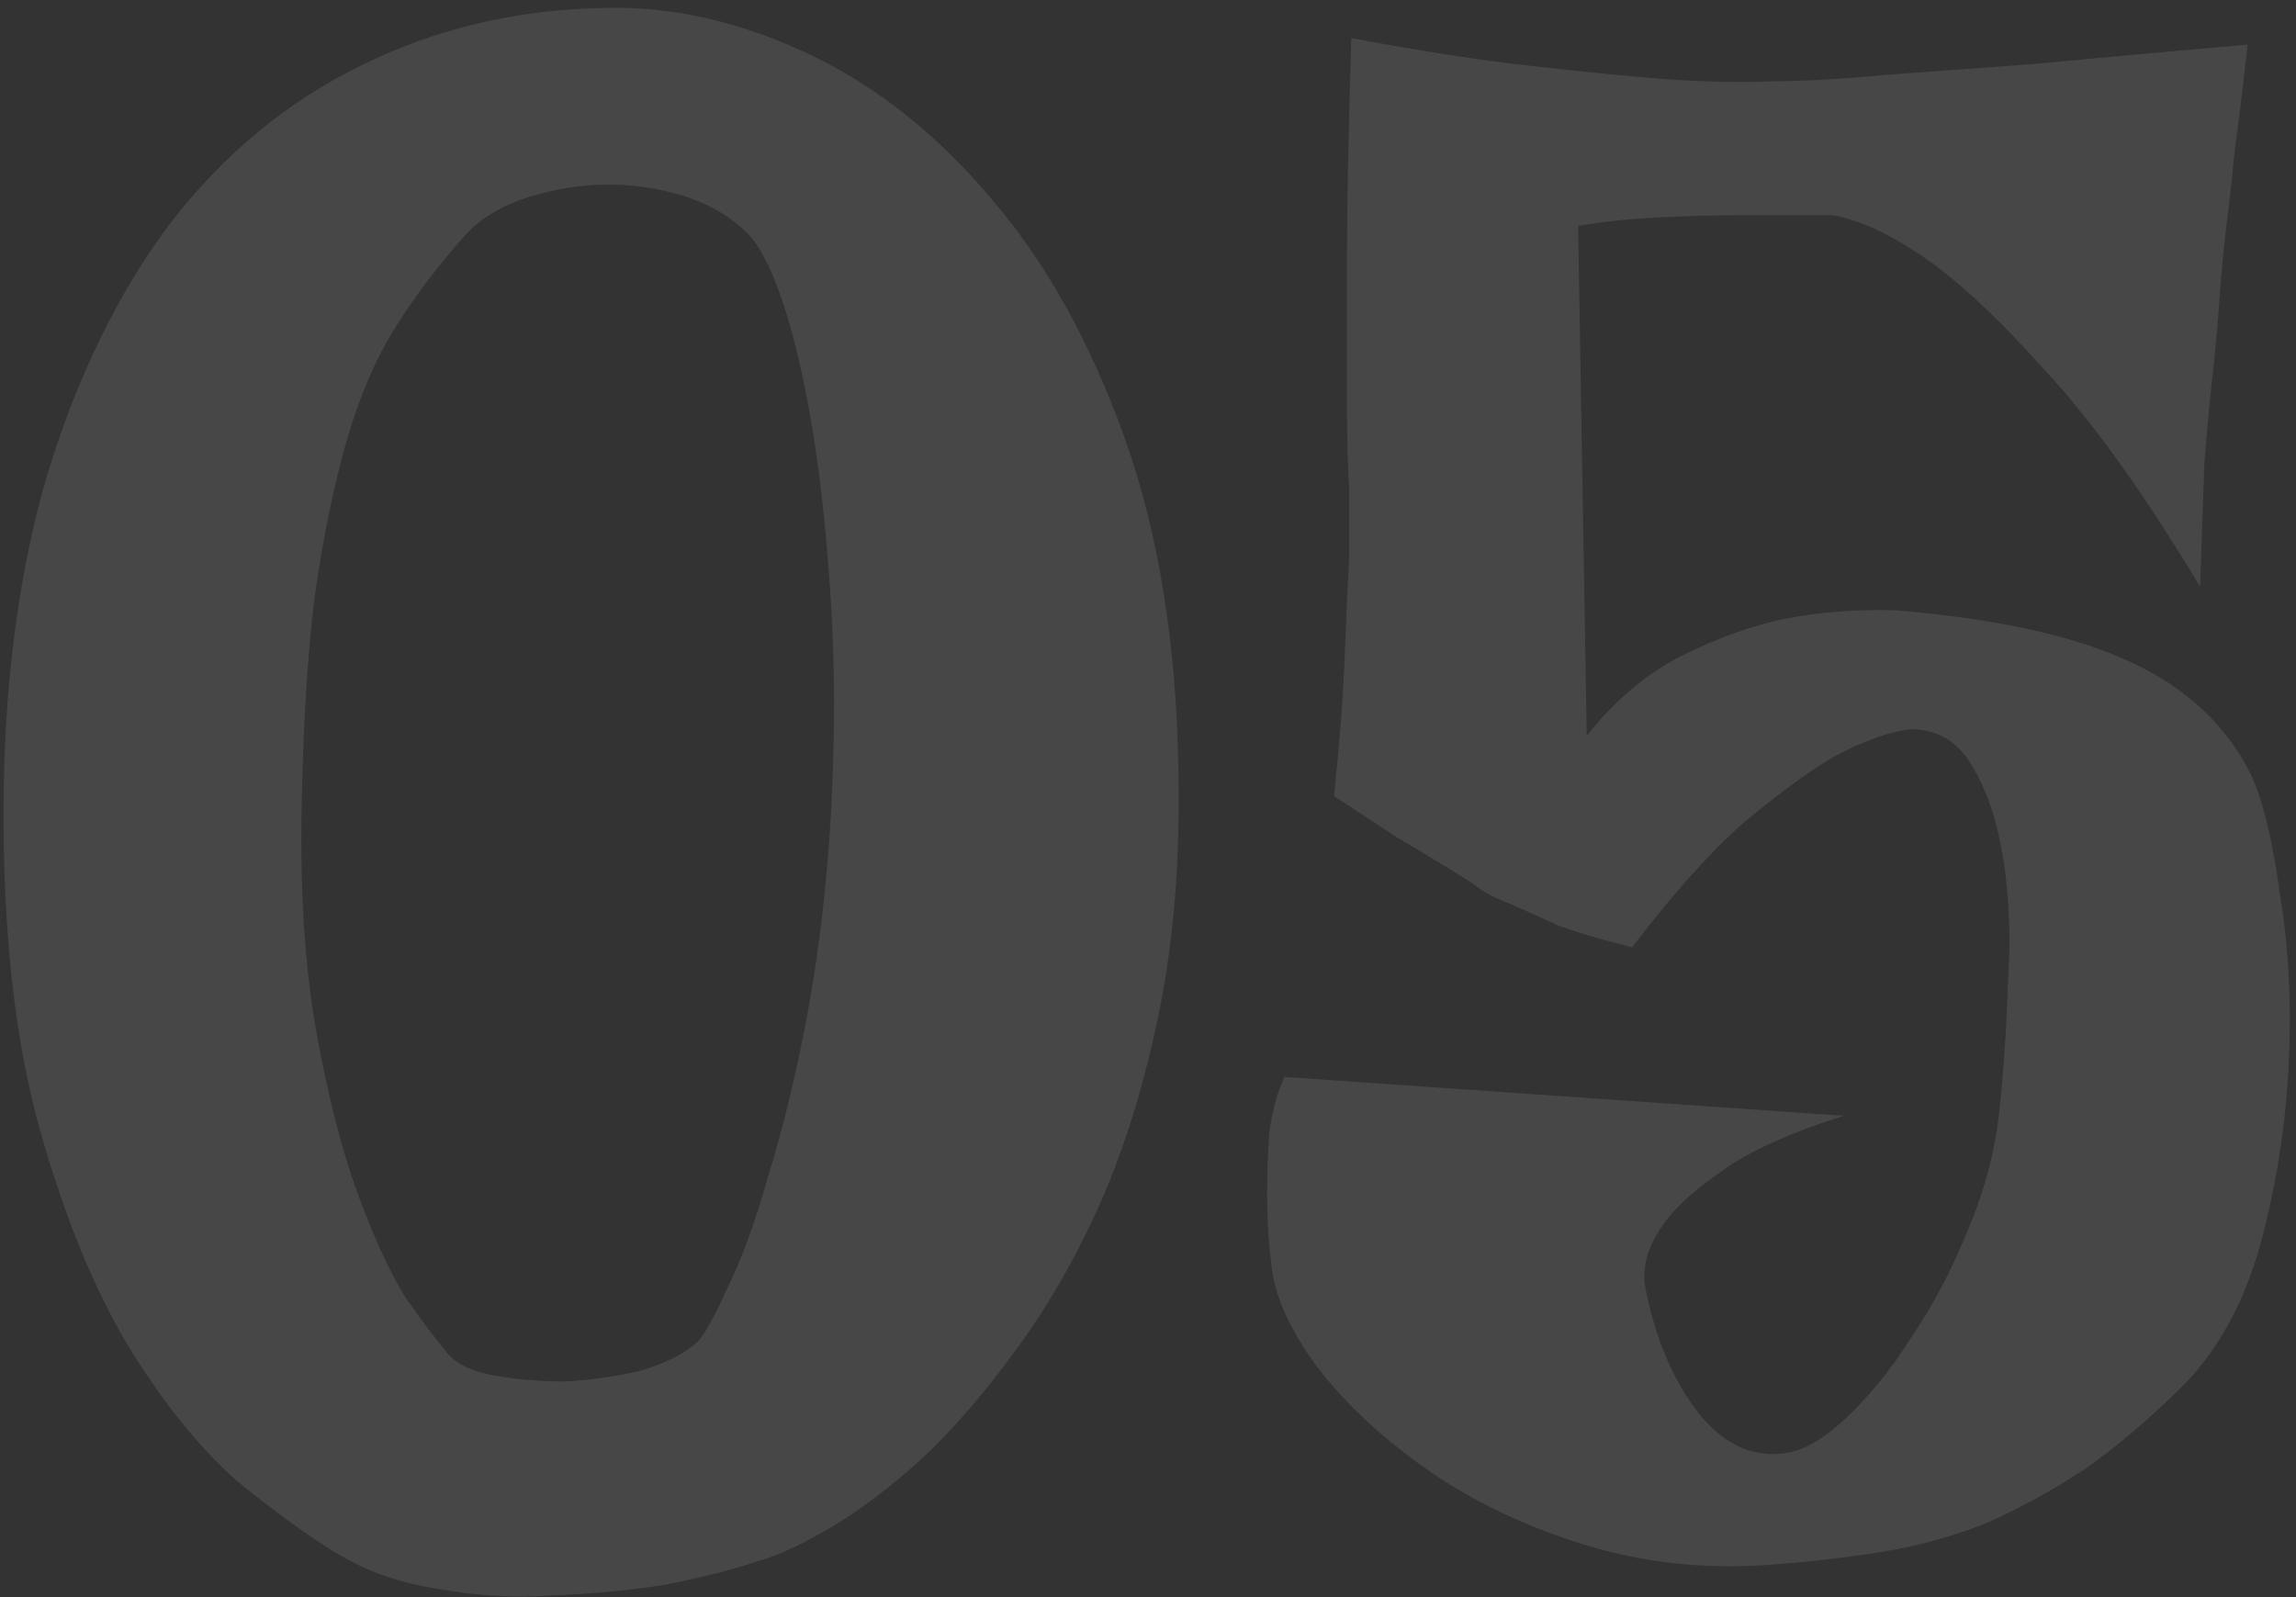 <svg width="276" height="192" viewBox="0 0 276 192" fill="none" xmlns="http://www.w3.org/2000/svg">
<rect x="0" y="0" width="276" height="192" fill="#333333" stroke="none"/>
<path d="M72.863 0.942C80.825 0.769 88.874 2.586 97.01 6.394C105.145 10.203 112.502 16.001 119.079 23.791C125.657 31.407 131.023 41.013 135.177 52.611C139.331 64.208 141.495 77.796 141.668 93.375C141.841 103.76 141.062 113.194 139.331 121.676C137.601 130.157 135.264 137.773 132.321 144.524C129.379 151.102 126.003 156.987 122.195 162.18C118.56 167.2 114.839 171.527 111.03 175.162C107.222 178.624 103.587 181.393 100.125 183.47C96.664 185.548 93.721 186.932 91.298 187.625C88.182 188.663 84.46 189.615 80.133 190.481C75.806 191.173 71.305 191.606 66.632 191.779C61.958 192.125 57.285 191.866 52.611 191C48.111 190.308 44.129 188.923 40.667 186.846C37.206 184.769 33.138 181.826 28.464 178.018C23.964 174.037 19.636 168.671 15.482 161.92C11.328 154.996 7.779 146.342 4.837 135.956C1.894 125.57 0.423 112.848 0.423 97.788C0.423 82.729 2.154 69.228 5.616 57.284C9.251 45.341 14.184 35.215 20.415 26.906C26.82 18.598 34.436 12.28 43.264 7.952C52.265 3.452 62.131 1.115 72.863 0.942ZM36.254 97.529C36.08 107.741 36.686 116.656 38.071 124.272C39.456 131.888 41.1 138.293 43.004 143.486C44.908 148.678 46.812 152.833 48.716 155.948C50.794 158.891 52.351 160.968 53.39 162.18C54.428 163.738 56.333 164.776 59.102 165.296C61.871 165.815 64.814 166.074 67.93 166.074C71.046 165.901 74.075 165.469 77.017 164.776C79.96 163.911 82.21 162.786 83.768 161.401C84.633 160.535 85.845 158.372 87.403 154.91C89.134 151.448 90.778 146.947 92.336 141.408C94.067 135.869 95.625 129.465 97.01 122.195C98.394 114.752 99.347 106.789 99.866 98.308C100.385 88.788 100.385 80.046 99.866 72.084C99.347 63.949 98.568 56.852 97.529 50.793C96.49 44.735 95.279 39.715 93.894 35.734C92.509 31.753 91.038 29.07 89.48 27.685C87.23 25.608 84.46 24.137 81.172 23.271C78.056 22.406 74.854 22.059 71.565 22.233C68.449 22.406 65.42 23.012 62.477 24.05C59.708 25.089 57.544 26.473 55.986 28.204C52.871 31.666 50.101 35.301 47.678 39.109C45.254 42.917 43.264 47.505 41.706 52.87C40.148 58.236 38.85 64.554 37.811 71.824C36.946 78.921 36.427 87.489 36.254 97.529Z" fill="white" fill-opacity="0.1"/>
<path d="M162.44 4.577C170.748 6.135 178.018 7.26 184.25 7.952C190.481 8.645 195.76 9.164 200.088 9.51C205.108 9.856 209.435 9.943 213.07 9.77C216.705 9.77 221.292 9.51 226.831 8.991C231.504 8.645 237.39 8.212 244.487 7.693C251.757 7 260.325 6.221 270.191 5.356C269.672 10.029 269.153 14.27 268.633 18.078C268.287 21.713 267.941 24.829 267.595 27.425C267.249 30.541 266.989 33.311 266.816 35.734C266.643 38.33 266.383 41.273 266.037 44.562C265.691 47.505 265.345 51.139 264.998 55.467C264.825 59.794 264.652 64.814 264.479 70.526C257.901 59.621 251.93 51.226 246.564 45.341C241.198 39.282 236.524 34.782 232.543 31.839C228.043 28.551 223.975 26.56 220.34 25.868H209.695C206.579 25.868 203.203 25.954 199.568 26.127C195.933 26.3 192.645 26.646 189.702 27.166L190.741 88.441C194.203 84.114 198.011 80.912 202.165 78.835C206.319 76.757 210.387 75.286 214.368 74.421C218.869 73.555 223.456 73.209 228.129 73.382C240.246 74.421 249.593 76.498 256.17 79.614C262.921 82.729 267.768 87.316 270.71 93.375C272.095 96.49 273.22 101.25 274.086 107.655C275.124 113.886 275.471 120.637 275.124 127.907C274.778 135.177 273.653 142.36 271.749 149.457C269.845 156.381 266.816 162.007 262.662 166.334C258.507 170.488 254.44 173.95 250.458 176.72C246.477 179.316 242.496 181.48 238.515 183.211C234.534 184.769 230.379 185.894 226.052 186.586C221.725 187.279 217.138 187.798 212.291 188.144C204.502 188.663 197.059 187.798 189.962 185.548C182.865 183.297 176.633 180.268 171.267 176.46C165.902 172.652 161.574 168.584 158.285 164.257C154.997 159.756 153.179 155.689 152.833 152.054C152.487 149.284 152.314 146.515 152.314 143.745C152.314 141.322 152.4 138.812 152.573 136.216C152.919 133.619 153.525 131.369 154.391 129.465L221.638 134.138C215.06 136.216 210.127 138.466 206.838 140.889C203.55 143.139 201.213 145.303 199.828 147.38C198.097 149.804 197.405 152.227 197.751 154.65C198.963 160.882 201.126 165.988 204.242 169.969C207.358 173.777 210.906 175.335 214.887 174.643C216.965 174.296 219.301 172.912 221.898 170.488C224.667 167.892 227.264 164.69 229.687 160.882C232.283 157.074 234.534 152.833 236.438 148.159C238.515 143.312 239.813 138.466 240.332 133.619C240.852 128.773 241.198 123.666 241.371 118.3C241.717 112.934 241.544 108.001 240.852 103.501C240.159 99 238.948 95.279 237.217 92.336C235.486 89.22 232.976 87.662 229.687 87.662C226.917 88.009 223.802 89.134 220.34 91.038C217.397 92.769 213.849 95.365 209.695 98.827C205.713 102.289 201.213 107.309 196.193 113.886C192.731 113.021 189.789 112.155 187.365 111.29C185.115 110.251 183.211 109.386 181.653 108.693C179.749 108.001 178.278 107.222 177.239 106.357C176.201 105.664 174.816 104.799 173.085 103.76C171.7 102.895 169.969 101.856 167.892 100.645C165.815 99.26 163.305 97.615 160.362 95.711C161.055 88.961 161.488 83.249 161.661 78.575C161.834 73.901 162.007 70.093 162.18 67.151V58.583C162.007 56.159 161.92 52.611 161.92 47.937C161.92 43.956 161.92 38.504 161.92 31.58C161.92 24.483 162.093 15.482 162.44 4.577Z" fill="white" fill-opacity="0.1"/>
</svg>
